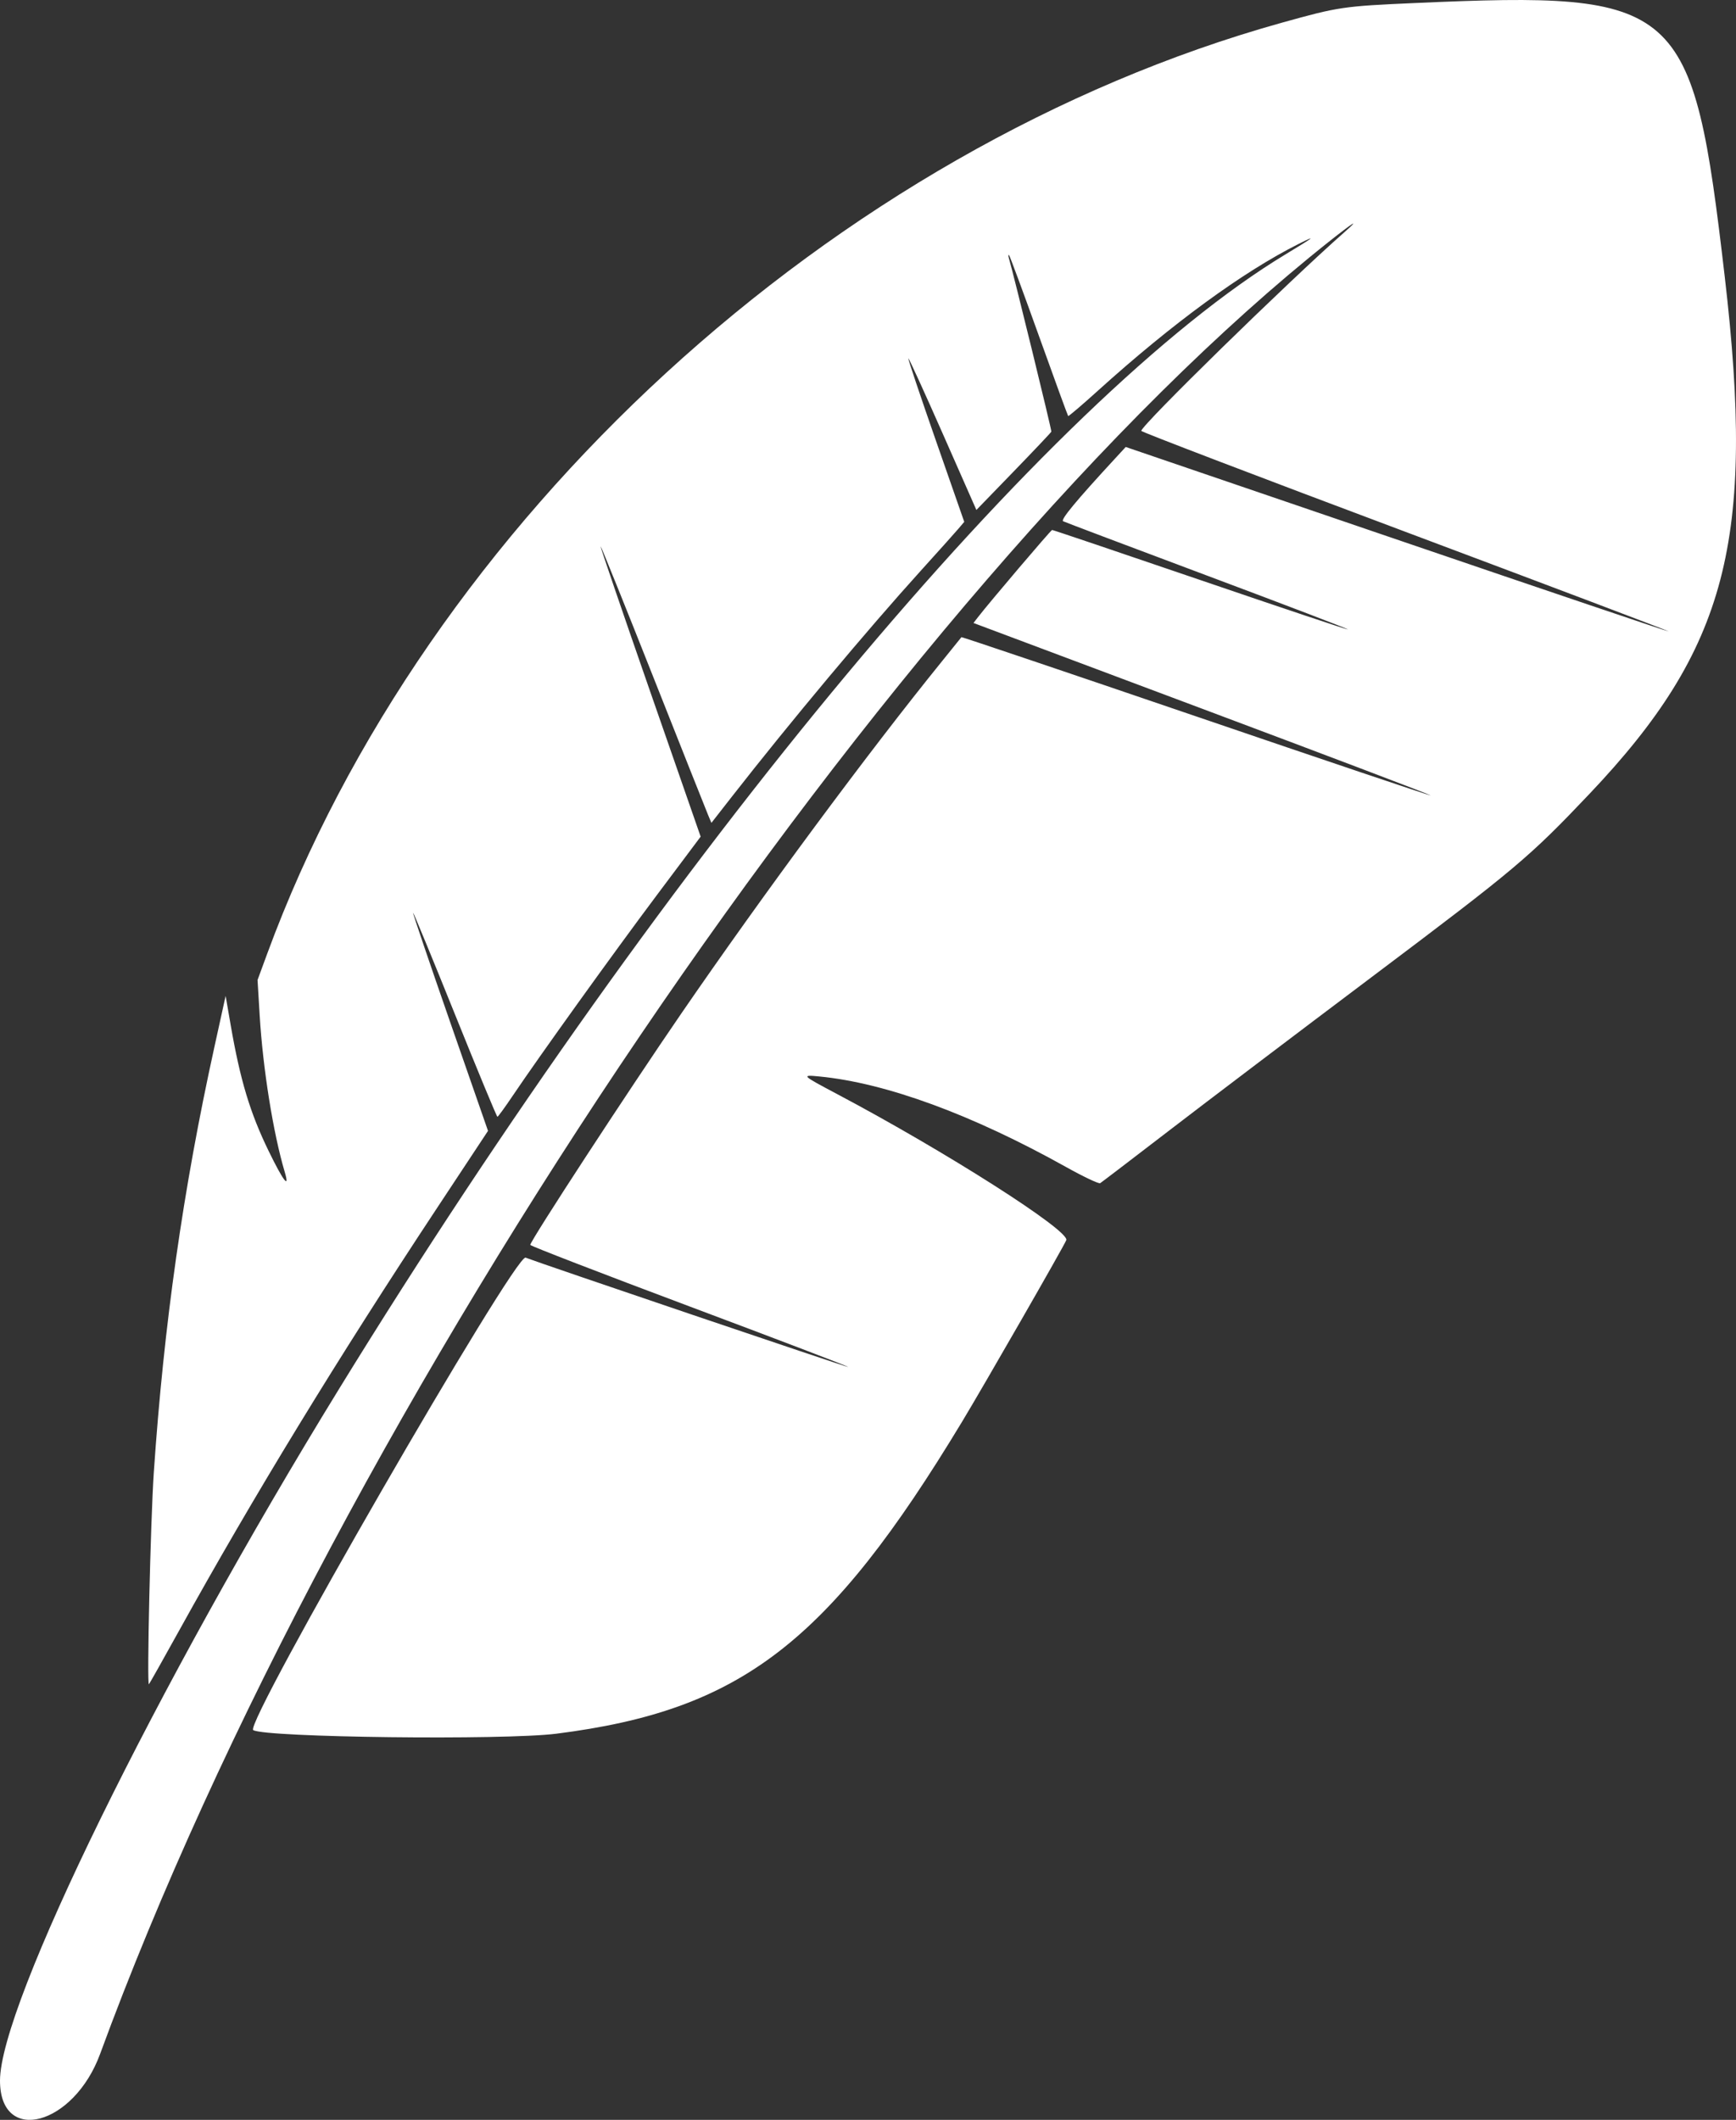 <?xml version="1.0" encoding="utf-8"?>
<svg viewBox="107.003 40.706 200.137 244.393" xmlns="http://www.w3.org/2000/svg">
  <rect x="107.003" y="40.706" width="200.137" height="244.393" fill="#333333" stroke="none"/>
  <path id="path0" d="M 270.148 41.054 C 261.848 41.421 261.331 41.497 254.802 43.318 C 203.11 57.731 156.137 100.82 137.819 150.628 L 136.694 153.688 L 136.941 157.779 C 137.311 163.908 138.499 171.34 139.822 175.796 C 140.443 177.886 139.665 176.877 137.971 173.396 C 135.828 168.992 134.695 165.229 133.593 158.863 L 133.015 155.519 L 131.717 161.423 C 128.113 177.818 125.895 193.399 124.734 210.471 C 124.357 216.02 123.917 235.121 124.172 234.874 C 124.243 234.805 125.795 232.049 127.621 228.751 C 136.232 213.196 145.876 197.393 157.439 179.895 L 163.264 171.081 L 158.9 158.54 C 156.5 151.642 154.573 145.962 154.618 145.918 C 154.662 145.873 156.839 151.153 159.455 157.651 C 162.071 164.149 164.273 169.461 164.349 169.456 C 164.425 169.451 165.223 168.353 166.123 167.017 C 169.212 162.427 177.624 150.715 182.698 143.941 L 187.778 137.16 L 181.967 120.455 C 178.771 111.267 176.192 103.714 176.236 103.67 C 176.28 103.627 179.012 110.403 182.307 118.729 C 185.602 127.055 188.46 134.251 188.659 134.719 L 189.02 135.571 L 191.345 132.593 C 198.057 123.996 206.994 113.308 213.207 106.447 C 215.191 104.257 217.119 102.105 217.491 101.666 L 218.167 100.868 L 214.896 91.493 C 213.097 86.336 211.669 82.074 211.721 82.021 C 211.774 81.969 213.561 85.879 215.692 90.712 L 219.567 99.498 L 223.851 95.076 C 226.207 92.644 228.168 90.571 228.208 90.47 C 228.266 90.325 223.89 72.444 223.314 70.471 C 223.233 70.194 223.24 70.037 223.33 70.121 C 223.42 70.204 224.969 74.391 226.773 79.424 C 228.577 84.456 230.096 88.616 230.148 88.668 C 230.2 88.72 231.749 87.4 233.591 85.735 C 242.148 78.001 250.29 72.049 256.731 68.82 C 258.898 67.734 258.561 68.002 255.224 70.018 C 227.807 86.579 184.179 138.872 146.104 200.809 C 124.956 235.211 107.003 271.835 107.003 280.574 C 107.003 288.031 115.513 285.761 118.544 277.497 C 145.793 203.193 210.127 108.314 260.211 68.568 C 263.054 66.311 263.899 65.797 261.974 67.493 C 255.386 73.298 238.576 89.742 238.576 90.381 C 238.576 90.5 252.277 95.736 269.024 102.015 C 285.77 108.295 299.438 113.467 299.396 113.508 C 299.354 113.55 285.25 108.781 268.052 102.91 L 236.784 92.236 L 235.452 93.681 C 231.055 98.447 229.25 100.629 229.564 100.797 C 229.747 100.894 237.23 103.72 246.193 107.078 C 255.156 110.435 262.449 113.222 262.399 113.272 C 262.35 113.322 254.692 110.759 245.382 107.577 C 236.072 104.395 228.383 101.797 228.295 101.804 C 228.154 101.814 221.042 110.183 219.734 111.877 L 219.232 112.528 L 245.63 122.425 C 260.15 127.868 271.989 132.361 271.941 132.41 C 271.892 132.459 259.713 128.355 244.877 123.289 C 230.041 118.224 217.876 114.117 217.844 114.162 C 217.812 114.208 216.823 115.433 215.646 116.886 C 207.087 127.451 195.073 143.683 185.531 157.573 C 179.417 166.472 168.135 183.758 168.135 184.226 C 168.135 184.341 176.403 187.535 186.508 191.324 C 196.613 195.112 204.841 198.252 204.792 198.301 C 204.722 198.371 169.305 186.367 167.598 185.696 C 166.394 185.222 135.106 239.49 136.195 240.163 C 137.575 241.016 165.09 241.344 171.133 240.58 C 192.417 237.887 202.496 230.141 217.905 204.631 C 220.437 200.44 229.676 184.343 229.93 183.68 C 230.347 182.594 216.013 173.456 203.481 166.82 C 199.402 164.66 199.345 164.603 201.469 164.809 C 209.149 165.556 219.037 169.183 229.871 175.228 C 231.898 176.36 233.684 177.207 233.839 177.111 C 233.994 177.015 237.586 174.274 241.82 171.019 C 246.054 167.764 256.594 159.778 265.242 153.271 C 281.809 140.806 283.303 139.549 290.241 132.235 C 306.125 115.492 309.39 103.016 305.843 72.61 C 302.137 40.831 300.852 39.695 270.148 41.054" stroke="none" fill-rule="evenodd" style="fill: rgb(255, 255, 255);"/>
</svg>